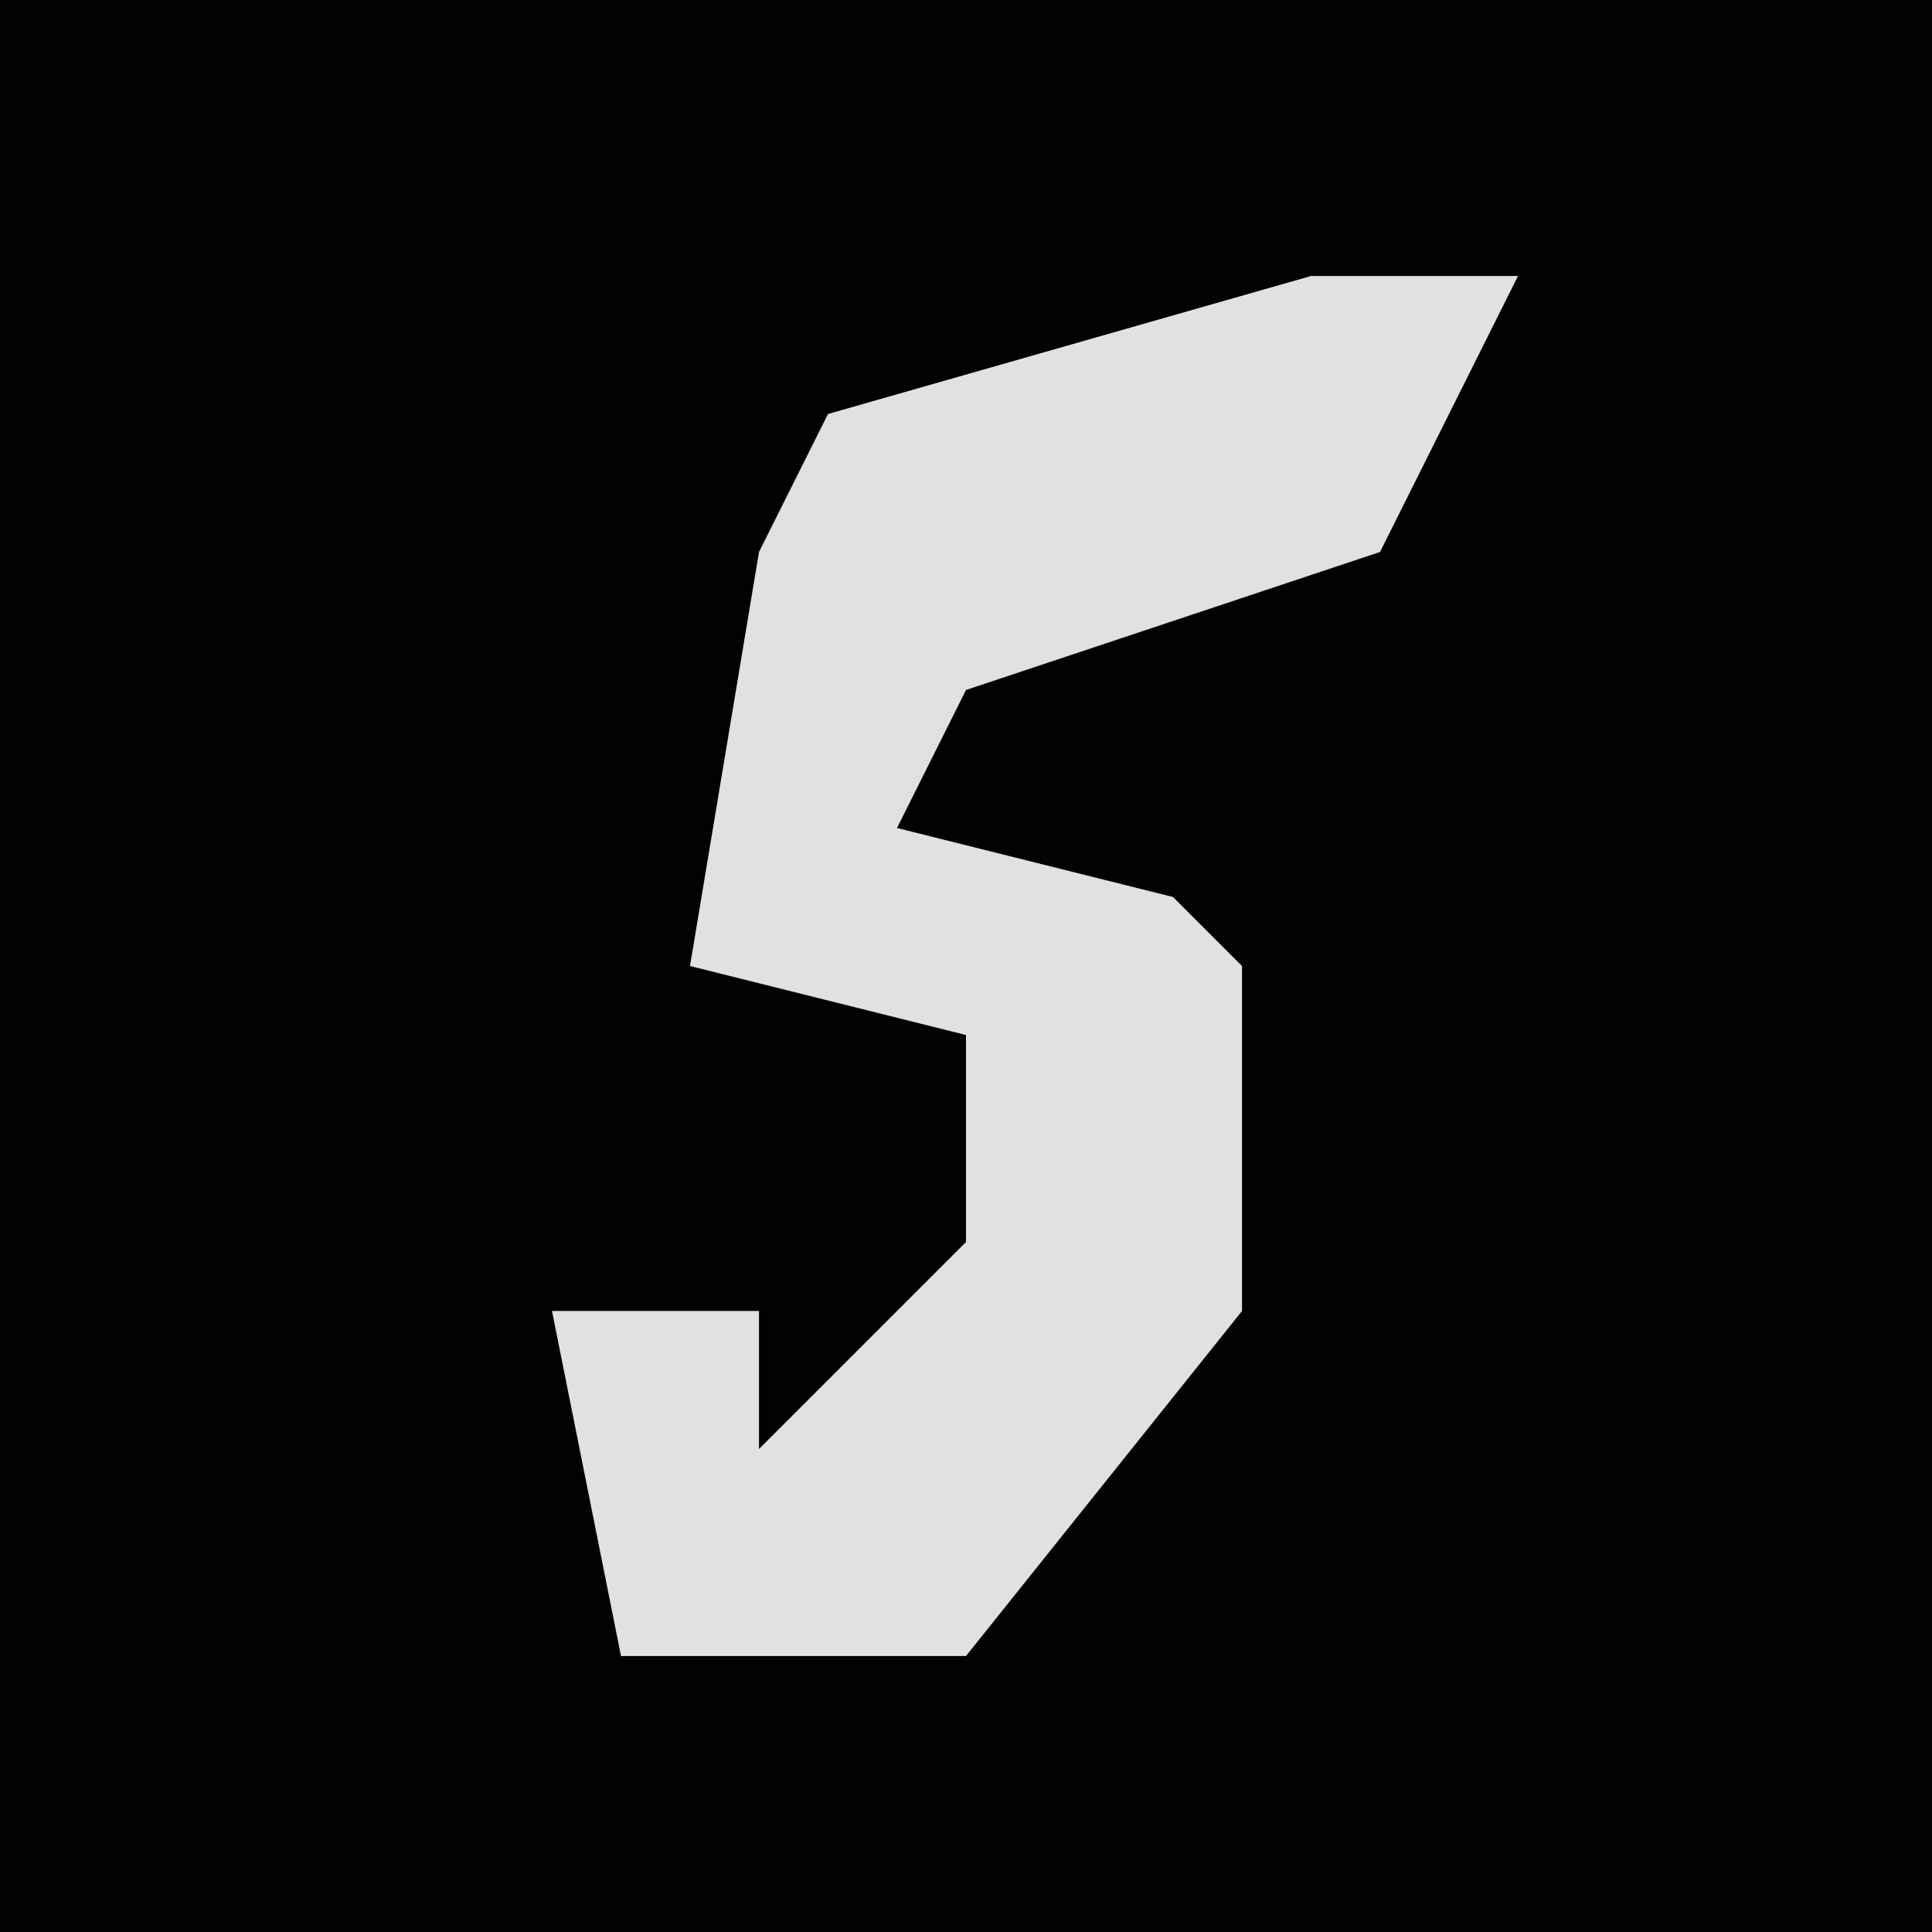 <?xml version="1.0" encoding="UTF-8"?>
<svg version="1.1" xmlns="http://www.w3.org/2000/svg" width="28" height="28">
<path d="M0,0 L28,0 L28,28 L0,28 Z " fill="#020202" transform="translate(0,0)"/>
<path d="M0,0 L3,0 L1,4 L-5,6 L-6,8 L-2,9 L-1,10 L-1,15 L-5,20 L-10,20 L-11,15 L-8,15 L-8,17 L-5,14 L-5,11 L-9,10 L-8,4 L-7,2 Z " fill="#E1E1E1" transform="translate(19,4)"/>
</svg>
